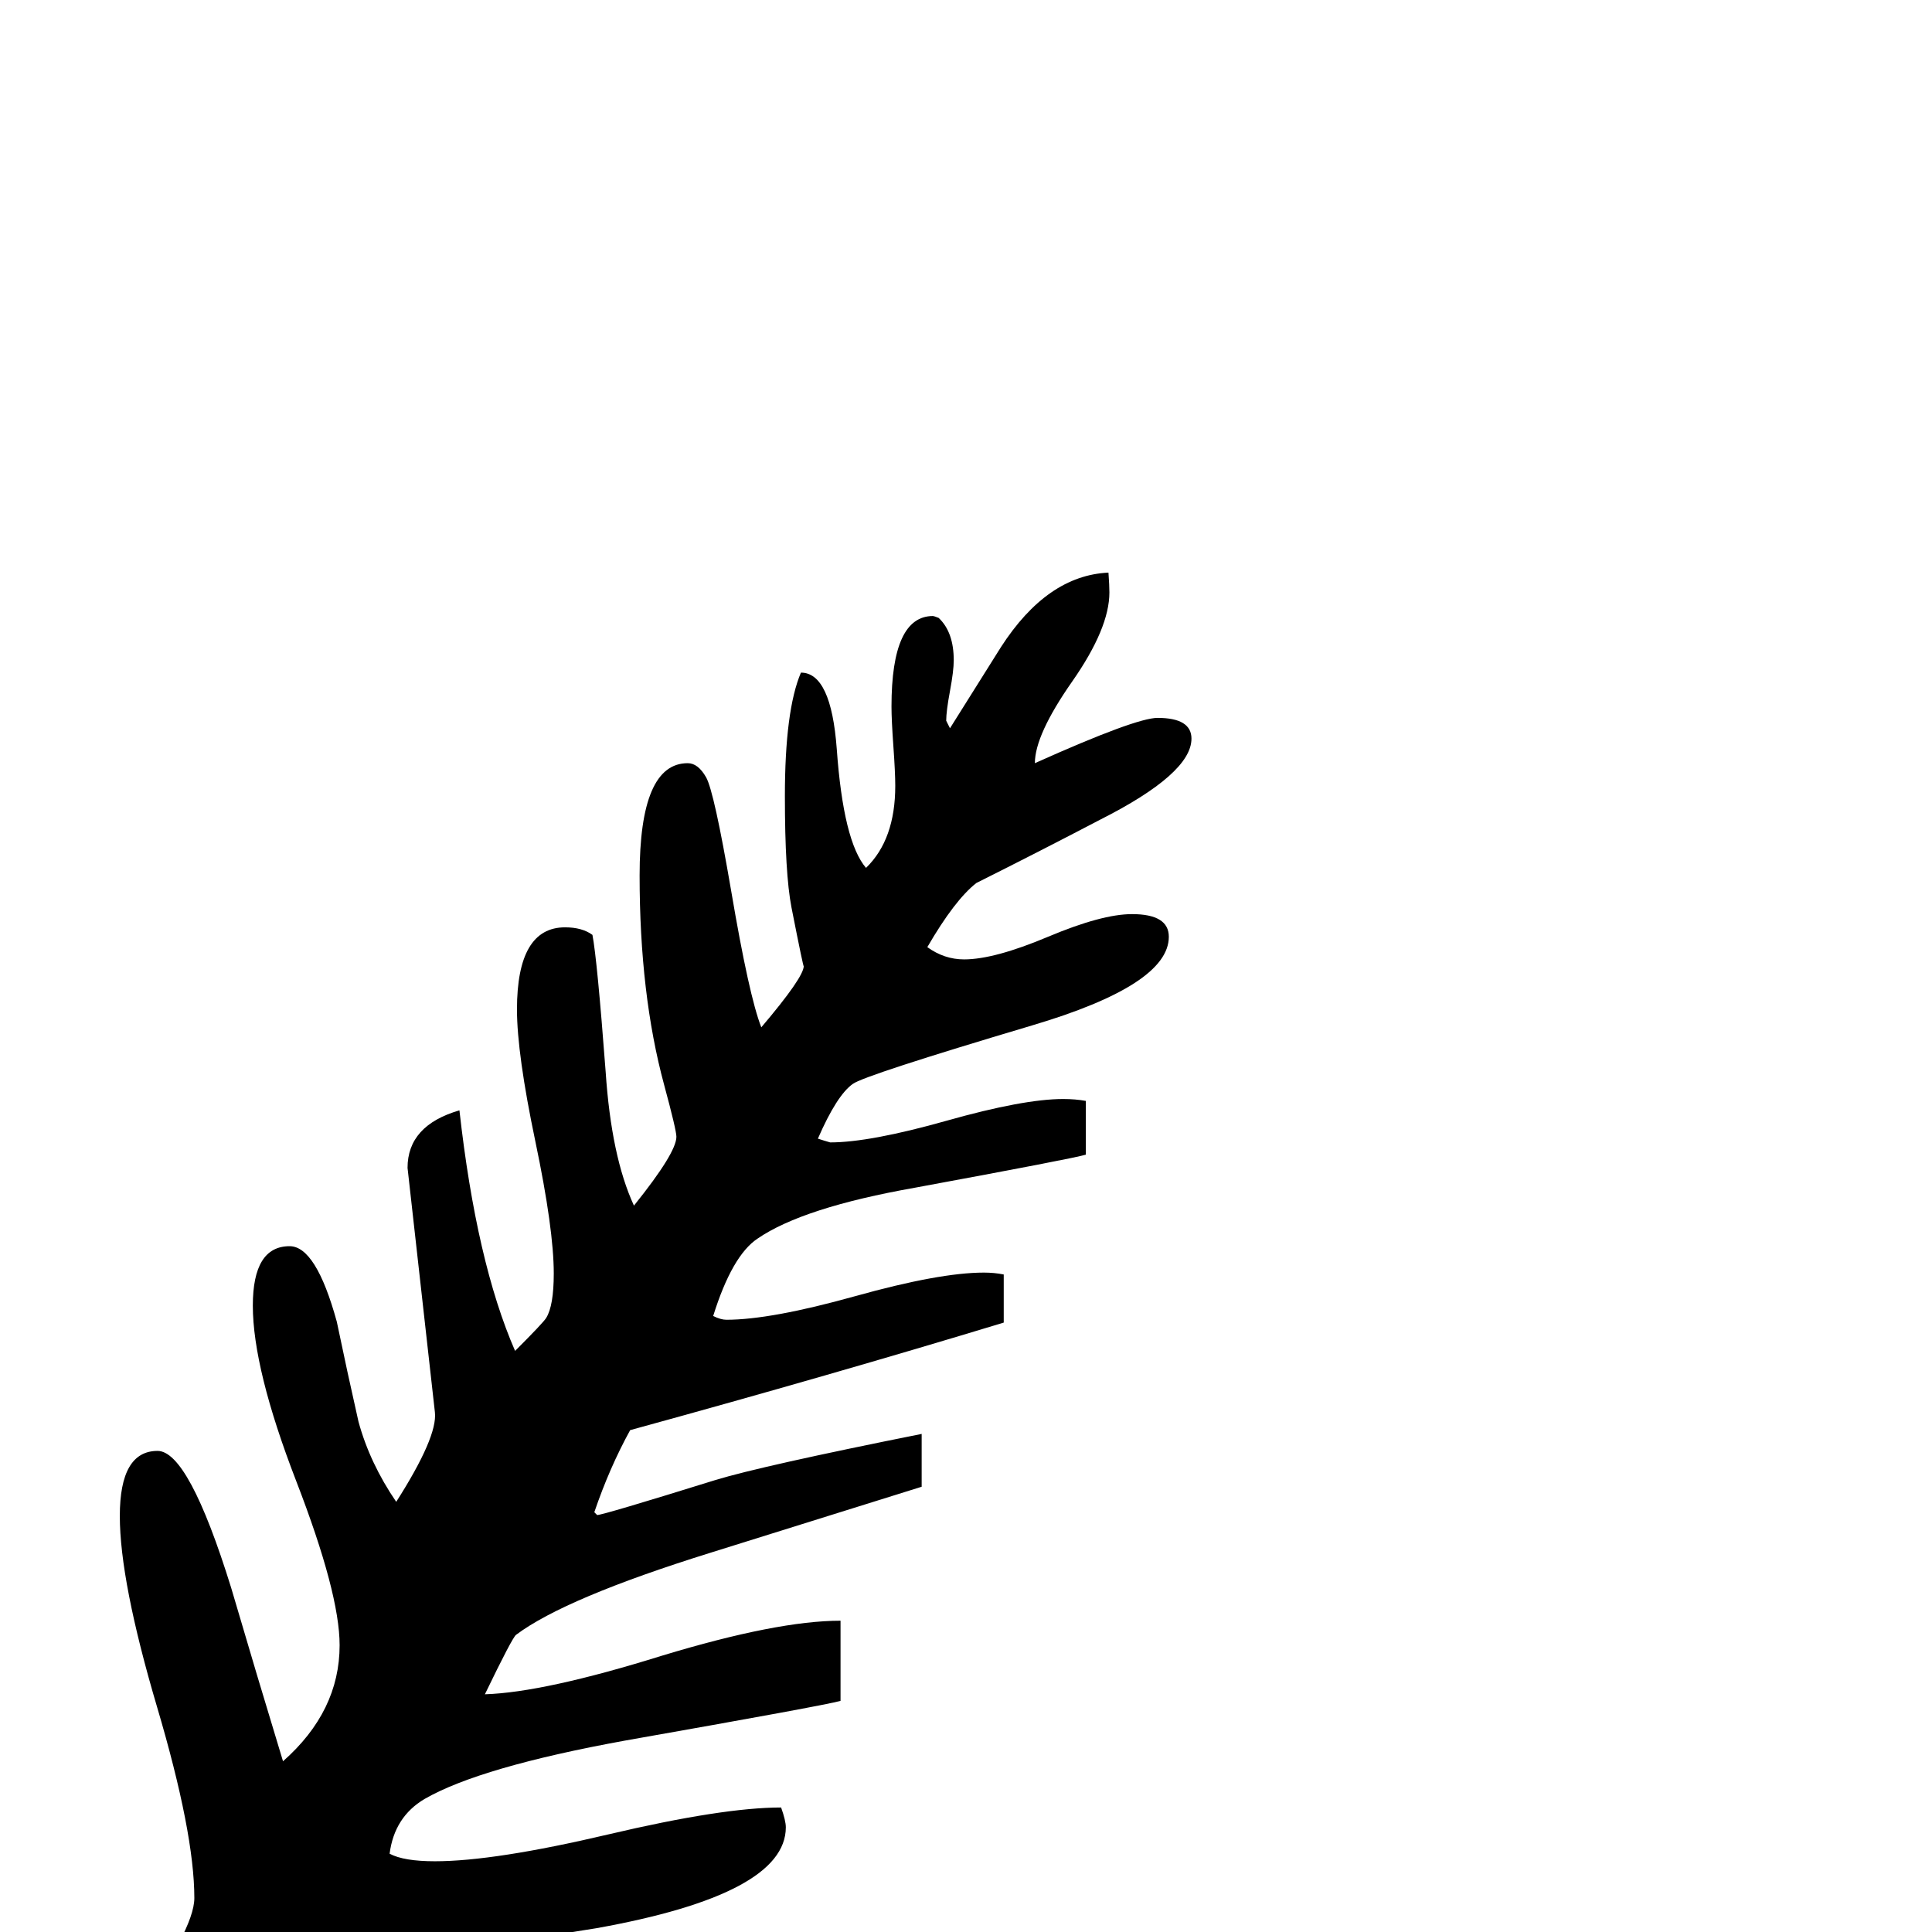 <?xml version="1.0" standalone="no"?>
<!DOCTYPE svg PUBLIC "-//W3C//DTD SVG 1.1//EN" "http://www.w3.org/Graphics/SVG/1.1/DTD/svg11.dtd" >
<svg viewBox="0 -442 2048 2048">
  <g transform="matrix(1 0 0 -1 0 1606)">
   <path fill="currentColor"
d="M1263 1265q0 -37 -97 -86q-65 -34 -131 -67q-23 -18 -52 -68q18 -13 39 -13q32 0 89 24t89 24q39 0 39 -24q0 -51 -145 -94q-178 -53 -190 -62q-17 -12 -37 -58q6 -2 13 -4q42 0 123.5 23t123.5 23q13 0 24 -2v-57q-13 -4 -181 -35q-119 -21 -167 -54q-27 -18 -47 -82
q8 -4 14 -4q47 0 136.5 25t136.5 25q11 0 21 -2v-51q-181 -55 -396 -114q-22 -40 -38 -87l3 -3q6 0 125 37q49 15 219 49v-56l-224 -70q-154 -48 -206 -87q-4 -3 -33 -63q63 2 188 41q122 37 189 37v-85q-18 -5 -228 -42q-154 -28 -213 -62q-32 -19 -37 -58q15 -8 48 -8
q63 0 184 28.5t183 28.5q5 -14 5 -21q0 -71 -201 -107l-264 -42q-38 -14 -96 -134q-54 -111 -101 -111q-25 0 -61 22q-40 23 -40 46q0 31 68 124t68 127q0 69 -39.5 202.5t-39.5 202.5t40 69q33 0 78 -145q27 -92 55 -184q60 53 60 123q0 55 -46 174t-46 186q0 63 39 63
q28 0 50 -80q11 -53 23 -106q12 -44 40 -85q44 69 41 95l-29 259q0 45 55 61q18 -161 59 -255q30 30 33 35q8 13 8 47q0 47 -19.5 140t-19.5 140q0 87 51 87q18 0 29 -8q5 -26 14 -145q6 -90 30 -142q45 56 45 73q0 7 -13 55q-26 96 -26 222q0 119 51 119q11 0 19.5 -15
t26.5 -120q19 -112 32 -145q45 53 45 65q0 -4 -13 62q-7 36 -7 118q0 91 17 131q32 0 38 -81q7 -98 31 -126q31 30 31 87q0 14 -2 42t-2 42q0 96 44 96q1 0 6 -2q16 -15 16 -45q0 -11 -4 -32.5t-4 -31.5l4 -8l54 86q49 76 114 79q1 -14 1 -21q0 -38 -39.5 -94.5t-39.5 -86.5
q107 48 130 48q36 0 36 -22z" />
  </g>

</svg>
